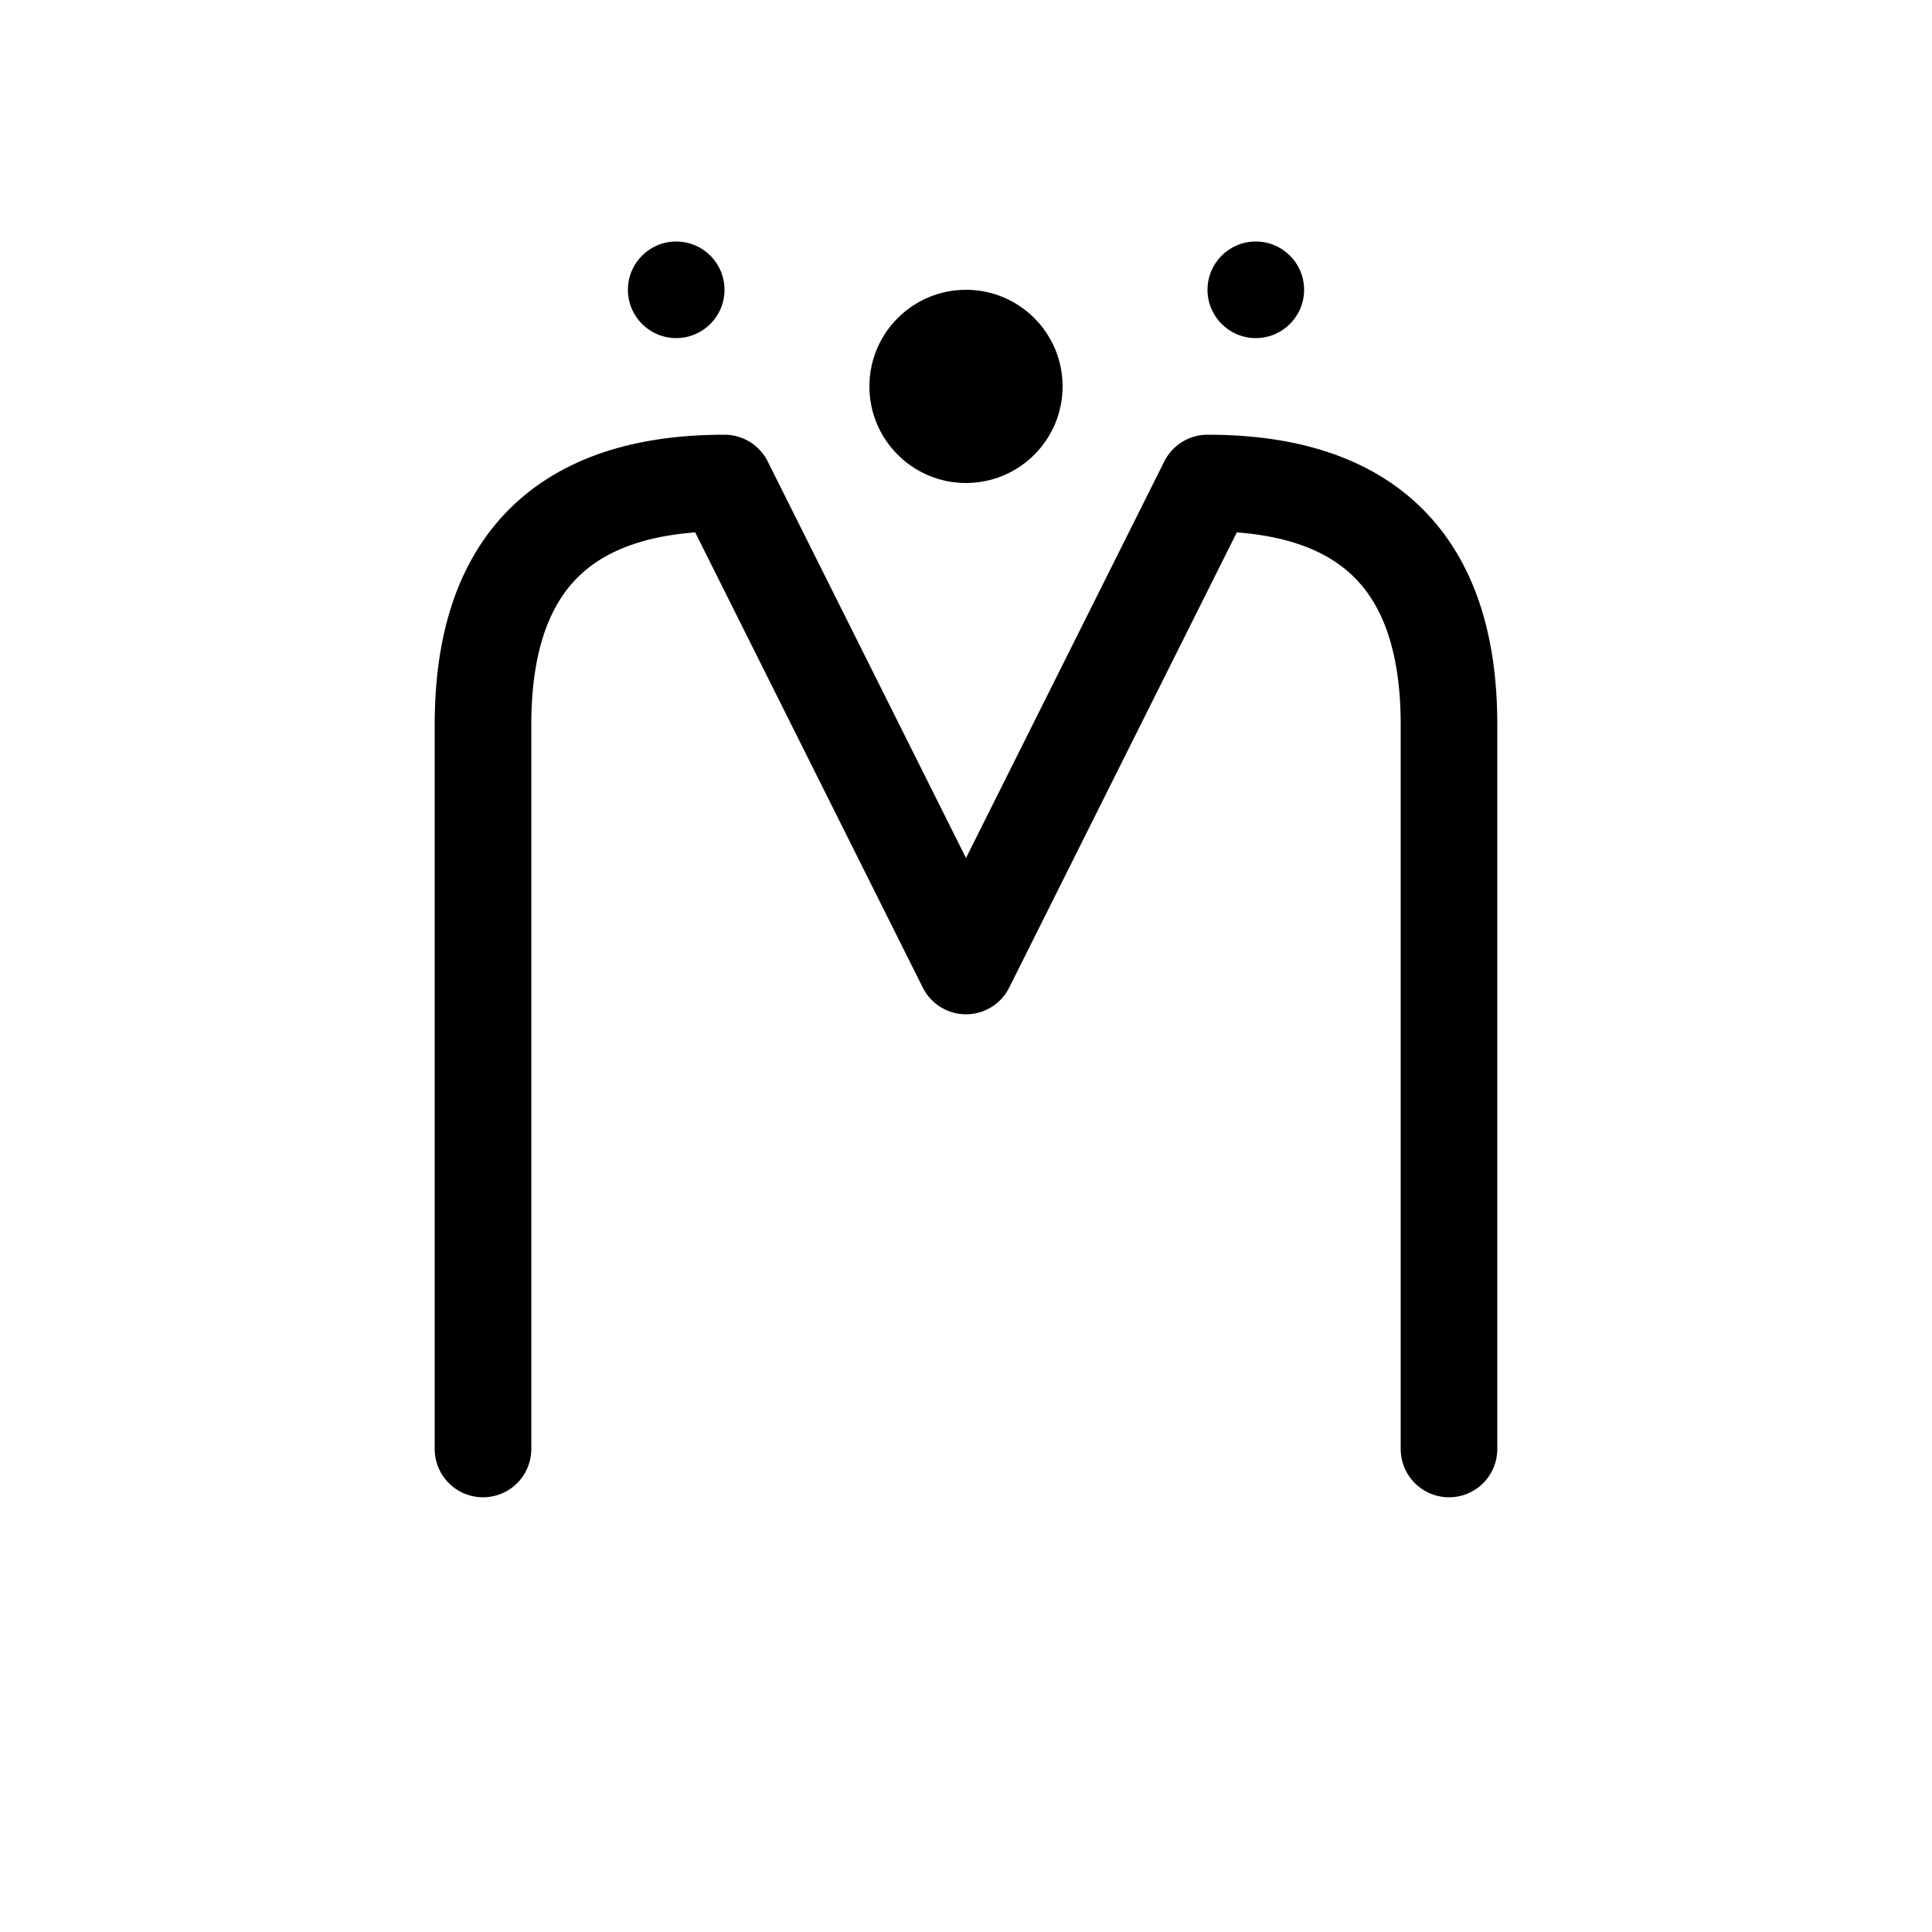 <svg width="200" height="200" viewBox="0 0 200 200" xmlns="http://www.w3.org/2000/svg">
  <rect width="200" height="200" fill="#ffffff"/>
  <path d="M50 150 L50 75 Q50 50 75 50 L100 100 L125 50 Q150 50 150 75 L150 150" stroke="#000" stroke-width="10" fill="none" stroke-linecap="round" stroke-linejoin="round"/>
  <circle cx="100" cy="40" r="10" fill="#000"/>
  <circle cx="70" cy="30" r="5" fill="#000"/>
  <circle cx="130" cy="30" r="5" fill="#000"/>
</svg>